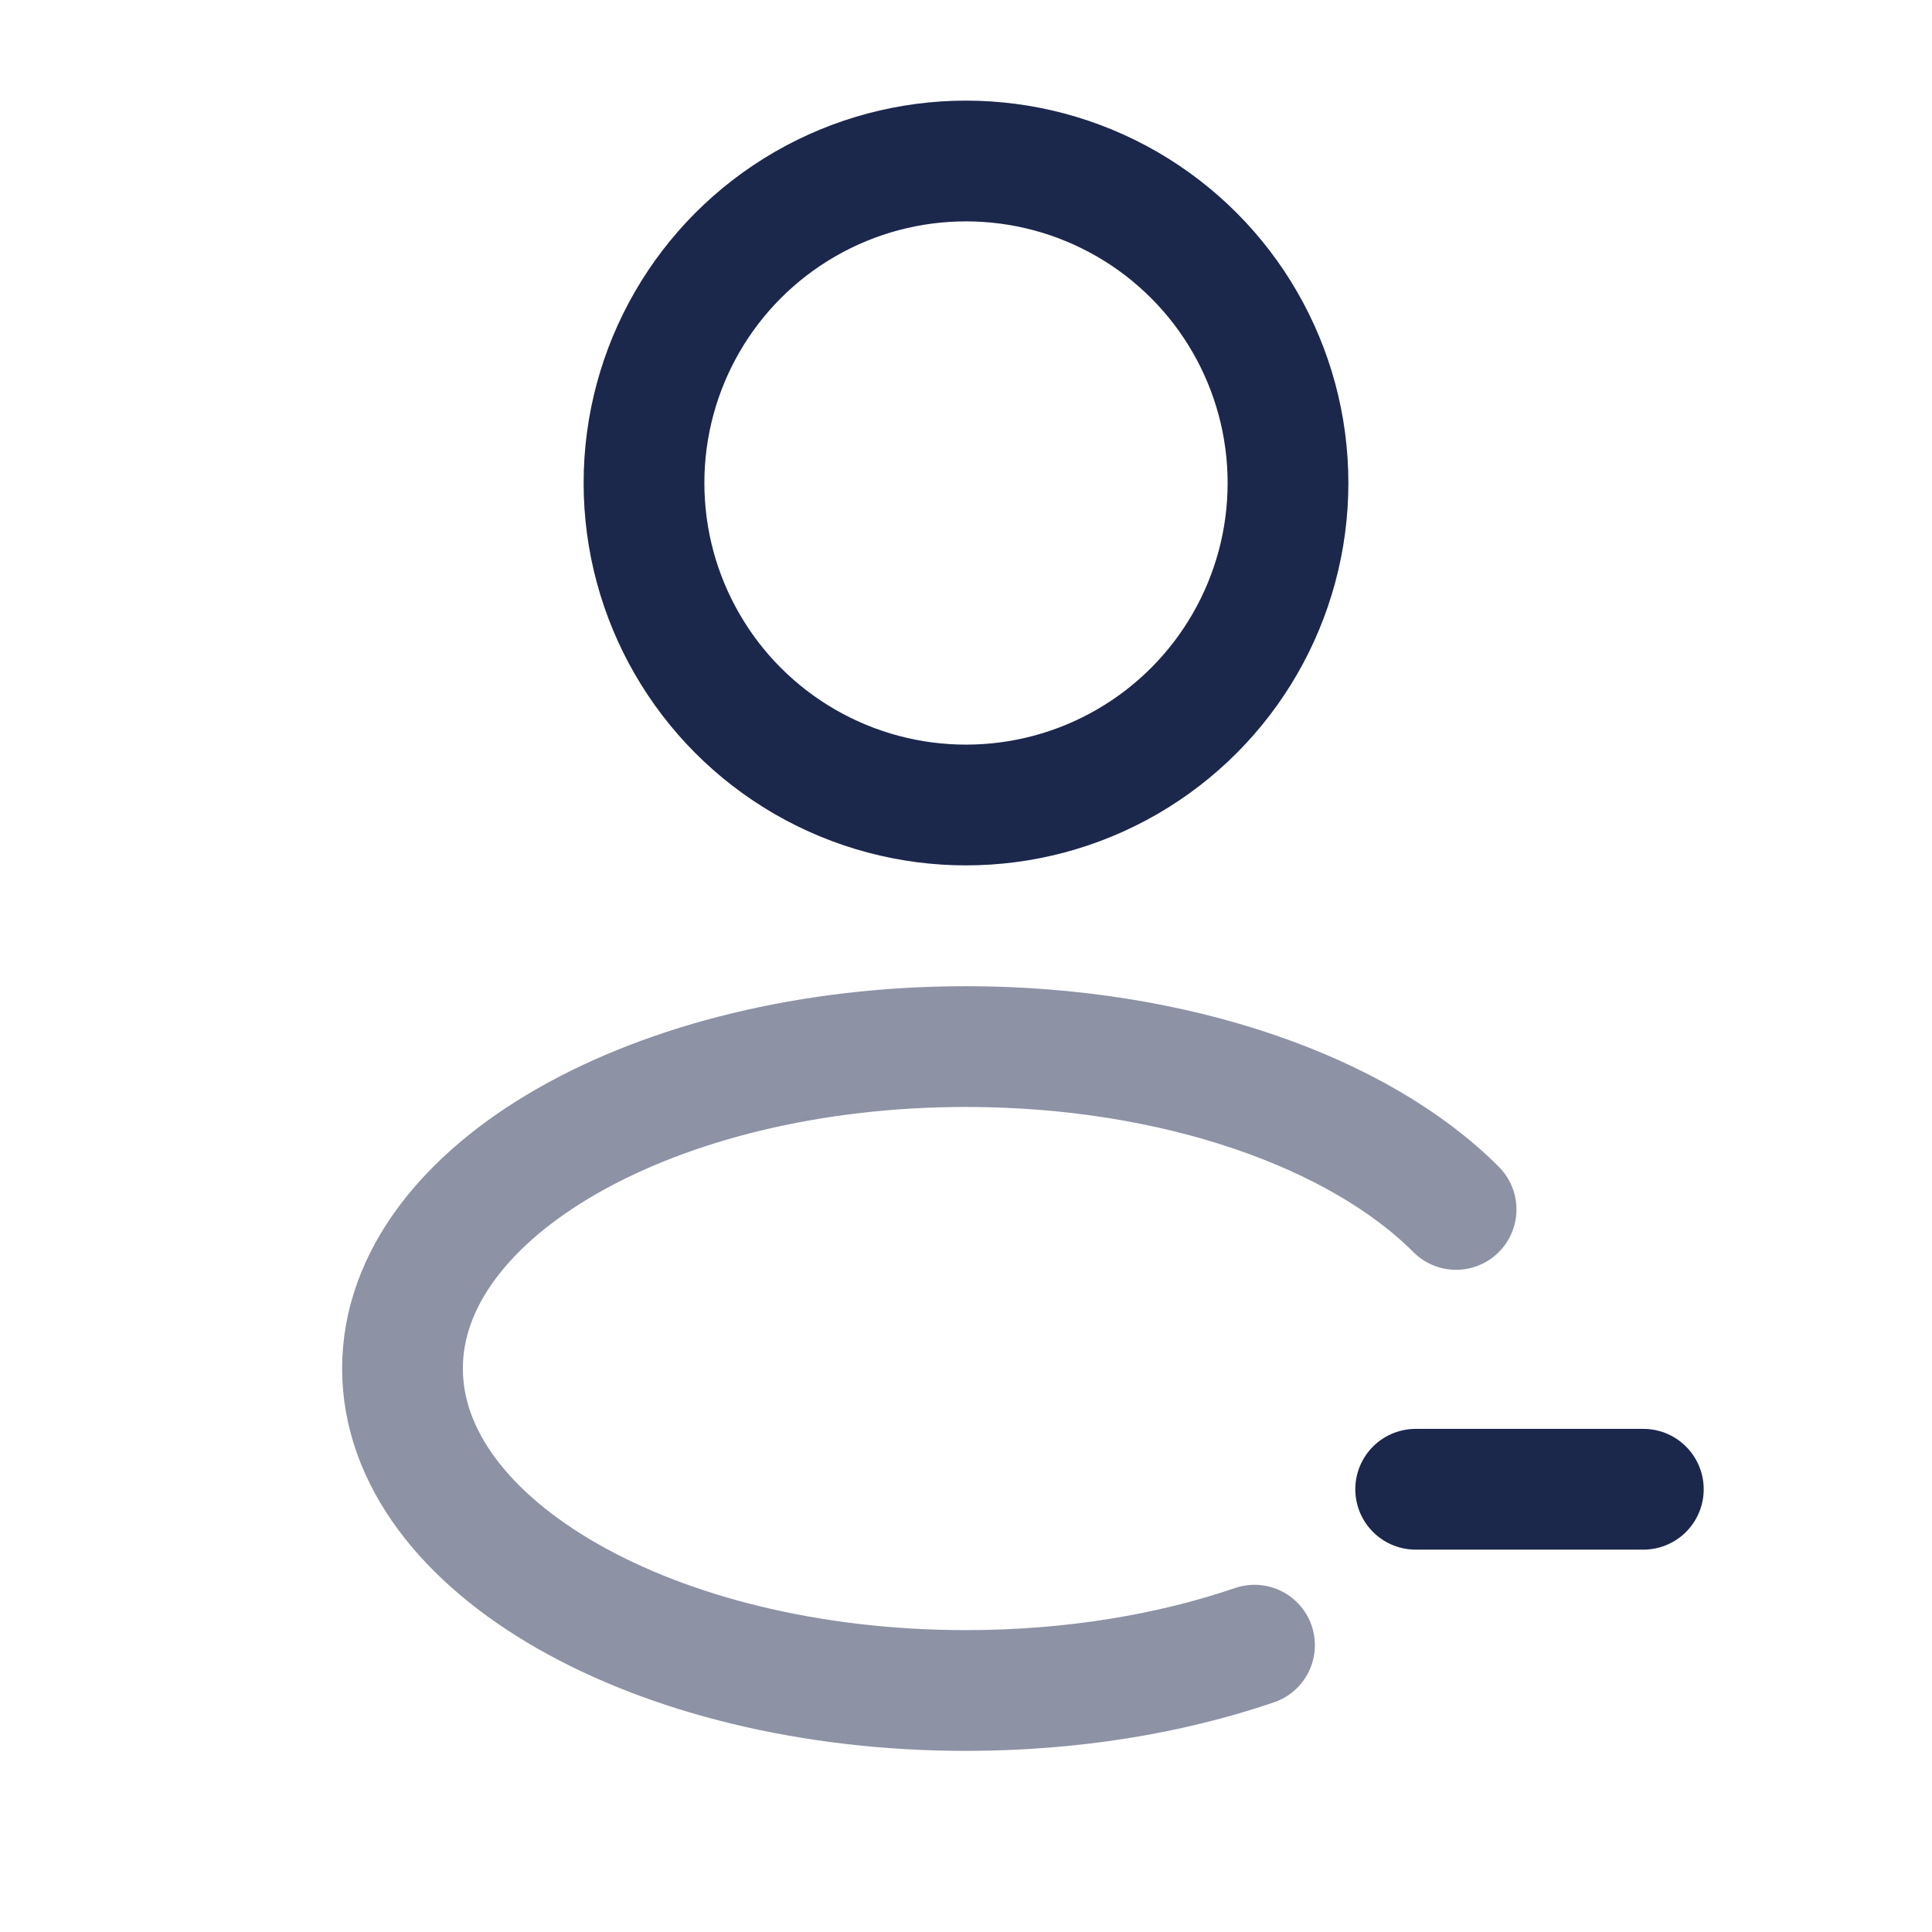 <svg width="24" height="24" viewBox="0 0 24 24" fill="none" xmlns="http://www.w3.org/2000/svg">
<circle cx="12" cy="6" r="4" stroke="#1C274C" stroke-width="1.5"/>
<path opacity="0.5" d="M15.584 20.437C14.536 20.795 13.31 21 12 21C8.134 21 5 19.21 5 17C5 14.791 8.134 13.001 12 13.001C14.608 13.001 16.883 13.816 18.088 15.024" stroke="#1C274C" stroke-width="1.5" stroke-linecap="round"/>
<path d="M20.414 18.5H19H17.586" stroke="#1C274C" stroke-width="1.5" stroke-linecap="round"/>
</svg>
